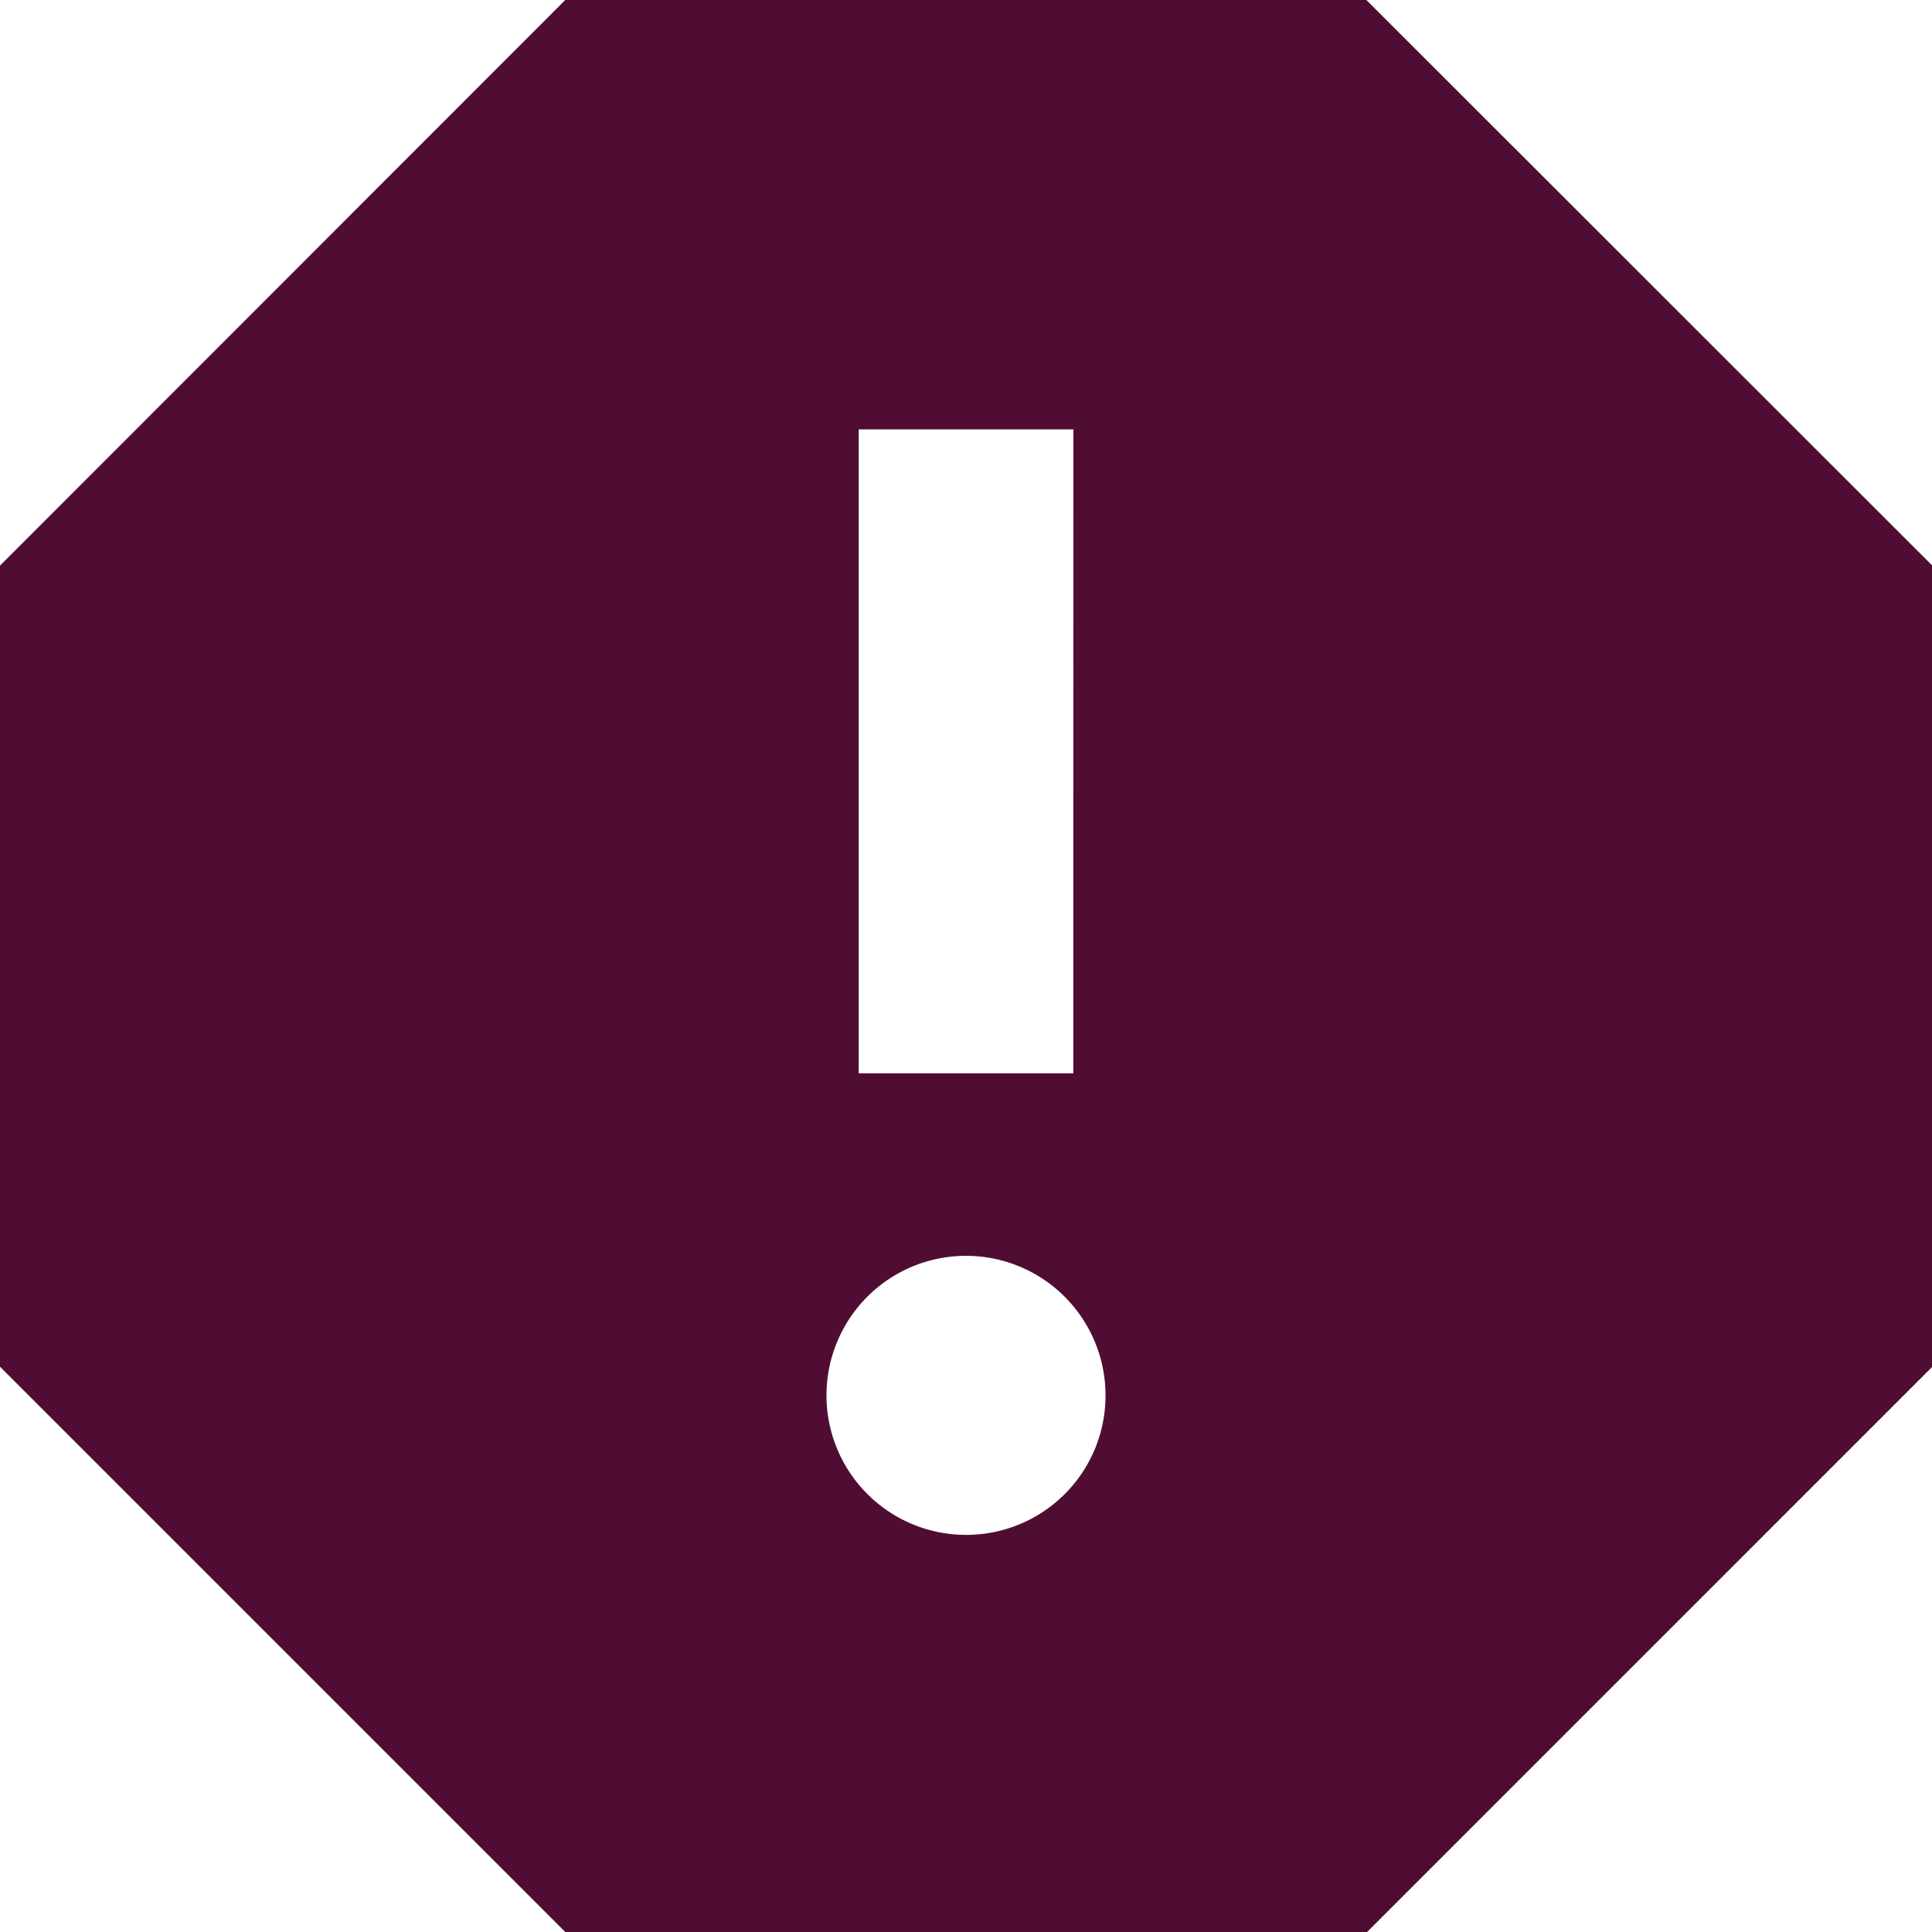 <svg xmlns="http://www.w3.org/2000/svg" width="21.464" height="21.464" viewBox="0 0 21.464 21.464"><path d="M19.68,4.5h-8.9L4.5,10.784v8.9l6.284,6.284h8.9l6.284-6.284v-8.9ZM15.232,21.552A1.55,1.55,0,1,1,16.782,20,1.547,1.547,0,0,1,15.232,21.552Zm1.192-5.128H14.04V9.27h2.385Z" transform="translate(-4.5 -4.5)" fill="#500d34"/></svg>
